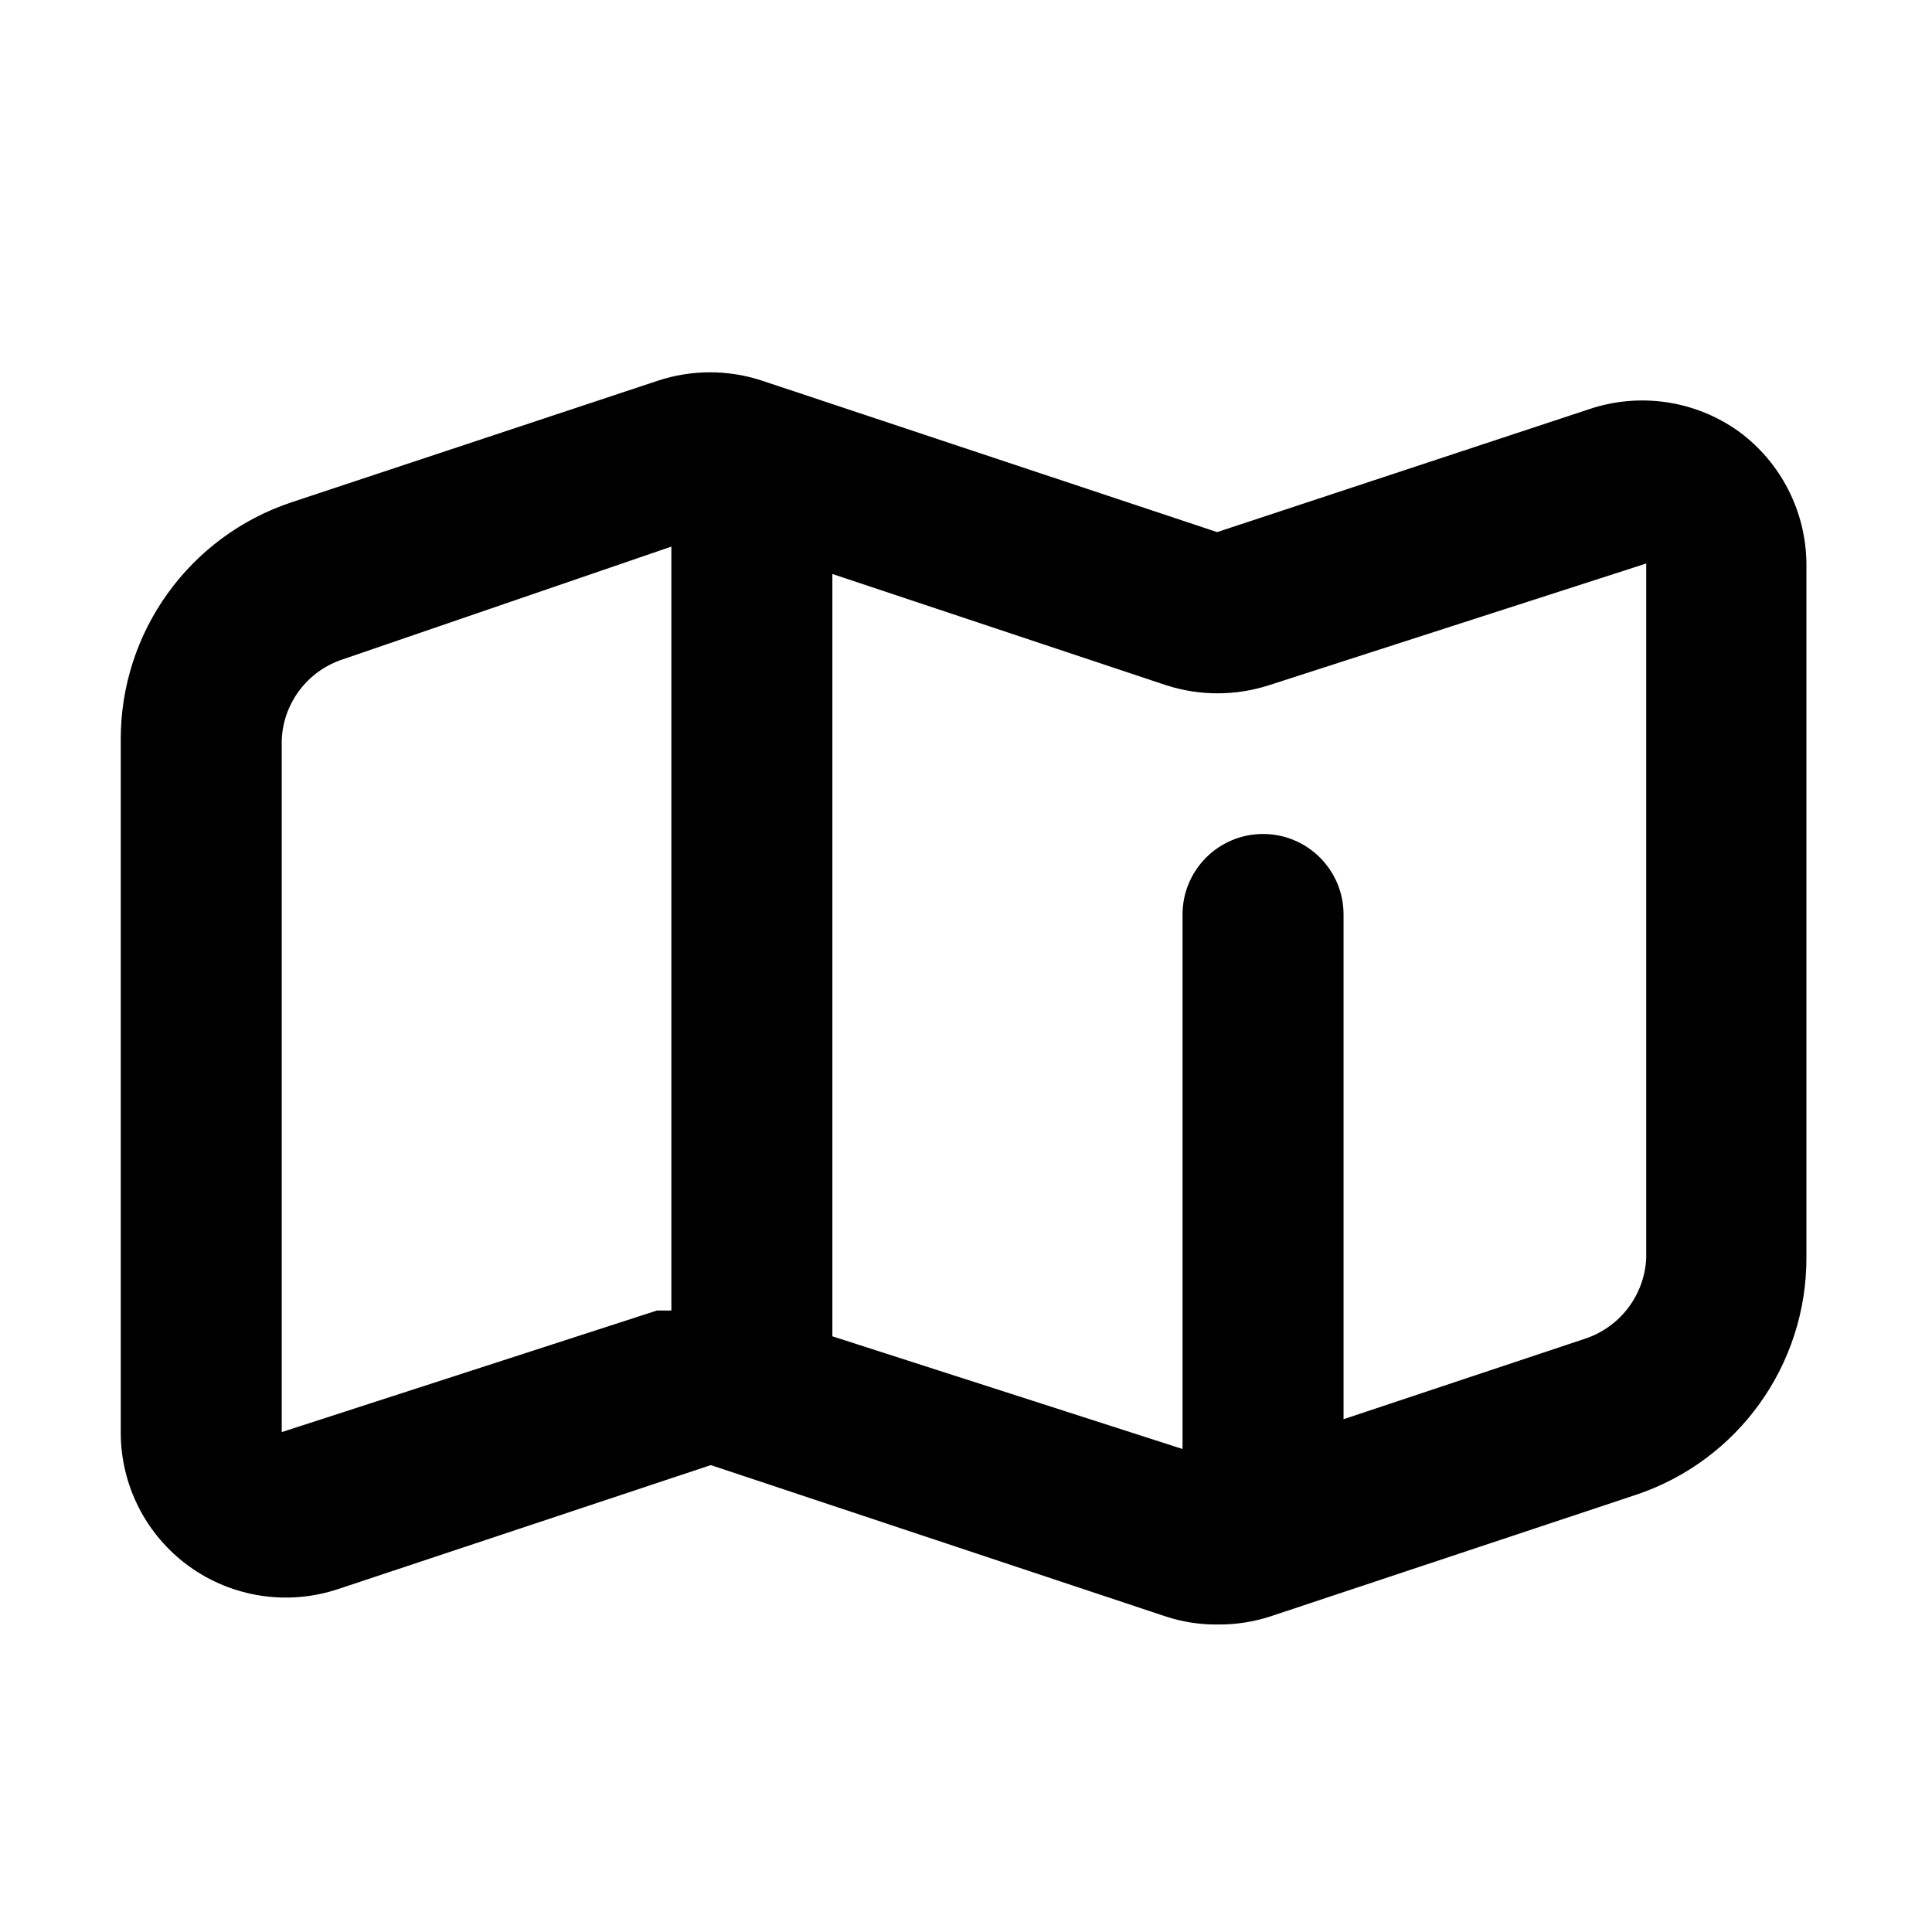 <svg xmlns="http://www.w3.org/2000/svg" width="24" height="24" viewBox="0 0 24 24">
  <g fill="none" fill-rule="evenodd" transform="translate(-216 -234)">
    <rect width="504" height="450" fill="#FFF"/>
    <g transform="translate(216 234)">
      <rect width="24" height="24"/>
      <path fill="#000" fill-rule="nonzero" d="M20.6,1.36 C20.064,0.976 19.376,0.872 18.75,1.08 L14.12,2.61 L8.47,0.73 C8.048,0.59 7.592,0.59 7.17,0.73 L2.62,2.24 C1.351,2.663 0.496,3.852 0.5,5.19 L0.5,13.79 C0.498,14.45 0.814,15.071 1.35,15.458 C1.885,15.844 2.574,15.949 3.2,15.74 L7.83,14.2 L13.48,16.08 C13.69,16.149 13.909,16.183 14.13,16.18 C14.351,16.182 14.57,16.148 14.78,16.08 L19.32,14.57 C20.589,14.147 21.444,12.958 21.44,11.62 L21.44,3 C21.434,2.352 21.123,1.744 20.6,1.36 Z M2.5,13.79 L2.5,5.19 C2.519,4.731 2.823,4.332 3.26,4.19 L7.34,2.79 L7.34,12.28 L7.16,12.28 L2.5,13.79 Z M19.45,11.63 C19.428,12.088 19.126,12.486 18.69,12.63 L15.69,13.63 L15.69,7.36 C15.69,6.808 15.242,6.36 14.69,6.36 C14.138,6.36 13.69,6.808 13.69,7.36 L13.69,14 L9.34,12.6 L9.34,3.13 L13.48,4.51 C13.899,4.647 14.351,4.647 14.77,4.51 L19.45,3 L19.45,11.63 Z" transform="translate(1 4)"/>
    </g>
  </g>
</svg>
